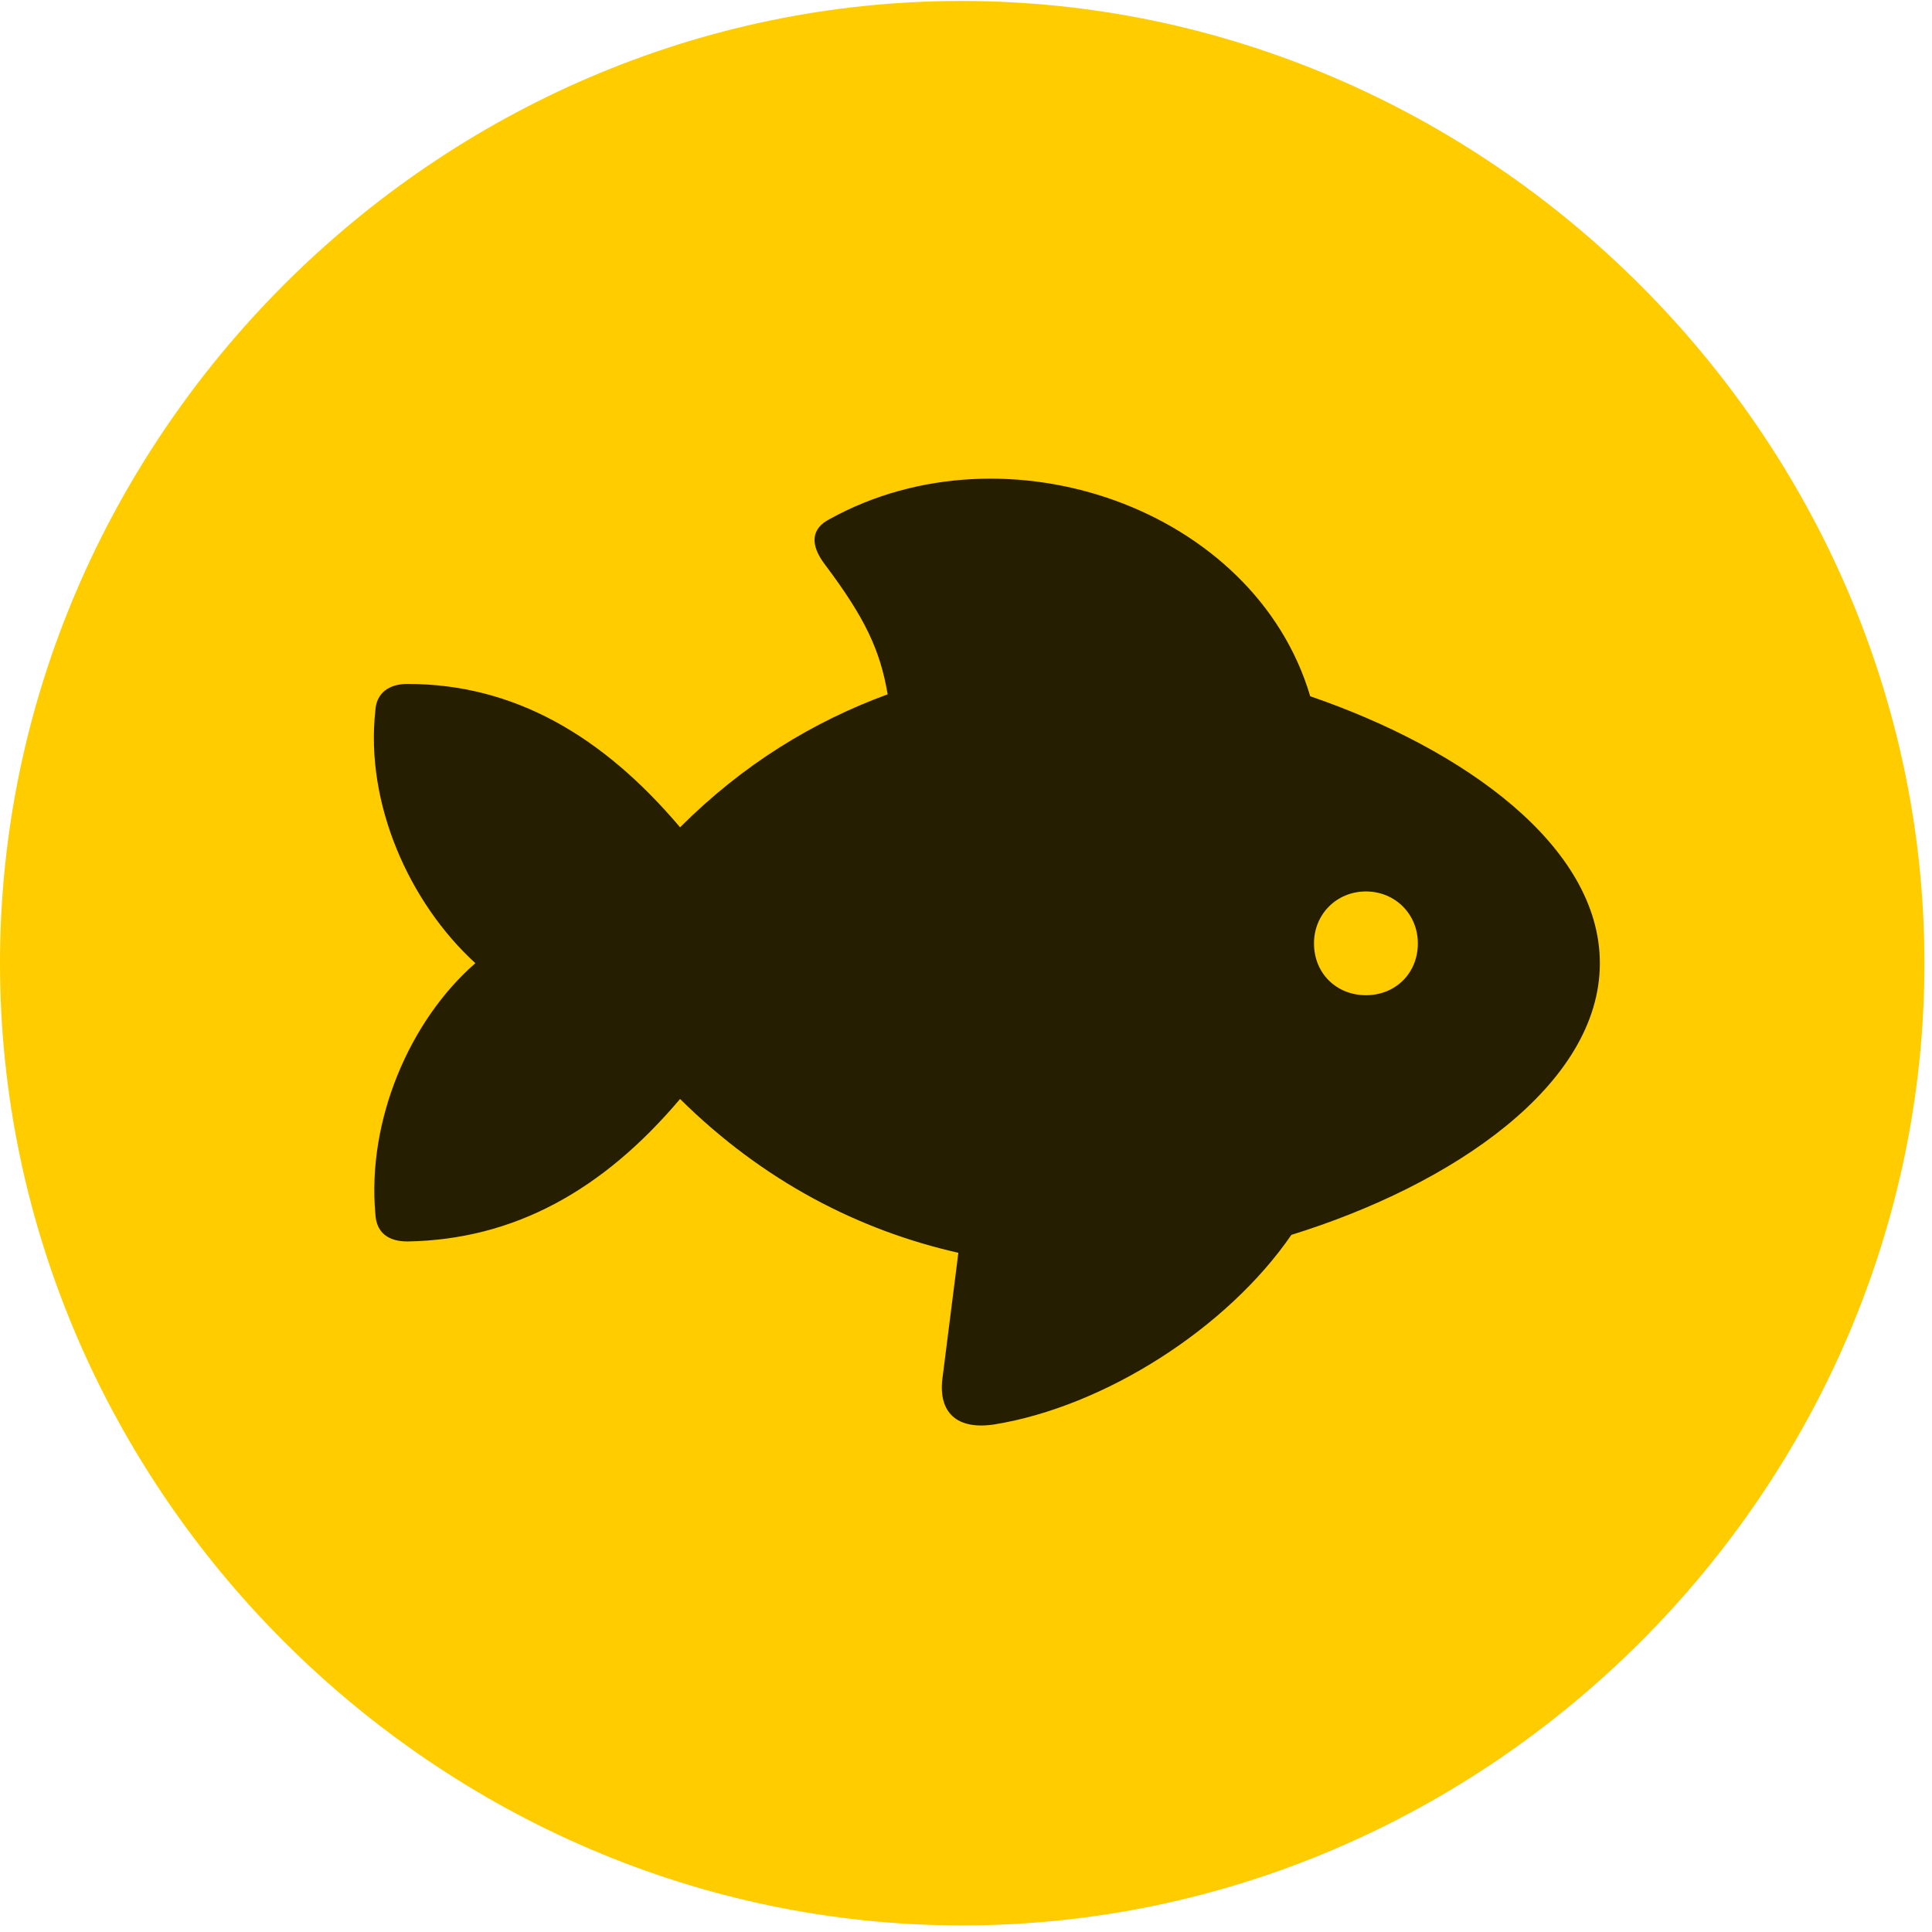 <svg width="24" height="24" viewBox="0 0 24 24" fill="none" xmlns="http://www.w3.org/2000/svg">
<path d="M11.953 23.918C18.492 23.918 23.906 18.504 23.906 11.965C23.906 5.438 18.48 0.012 11.941 0.012C5.414 0.012 0 5.438 0 11.965C0 18.504 5.426 23.918 11.953 23.918Z" fill="#FFCC00"/>
<path d="M4.663 15.082C4.558 13.922 5.085 12.68 5.905 11.965C5.085 11.215 4.534 9.984 4.663 8.824C4.675 8.613 4.827 8.496 5.062 8.496C6.386 8.496 7.487 9.141 8.448 10.277C9.234 9.492 10.101 8.965 11.027 8.625C10.933 8.074 10.745 7.676 10.253 7.02C10.054 6.762 10.077 6.563 10.312 6.445C12.503 5.238 15.585 6.316 16.276 8.649C18.187 9.305 19.874 10.512 19.874 11.965C19.874 13.477 18.046 14.719 16.042 15.34C15.245 16.5 13.722 17.473 12.351 17.695C11.882 17.766 11.659 17.543 11.706 17.133L11.905 15.563C10.663 15.281 9.48 14.672 8.448 13.652C7.487 14.789 6.386 15.399 5.062 15.422C4.827 15.422 4.675 15.316 4.663 15.082ZM16.968 12.363C17.331 12.363 17.613 12.094 17.613 11.719C17.613 11.356 17.331 11.074 16.968 11.074C16.605 11.074 16.323 11.356 16.323 11.719C16.323 12.094 16.605 12.363 16.968 12.363Z" fill="black" fill-opacity="0.85"/>
</svg>
